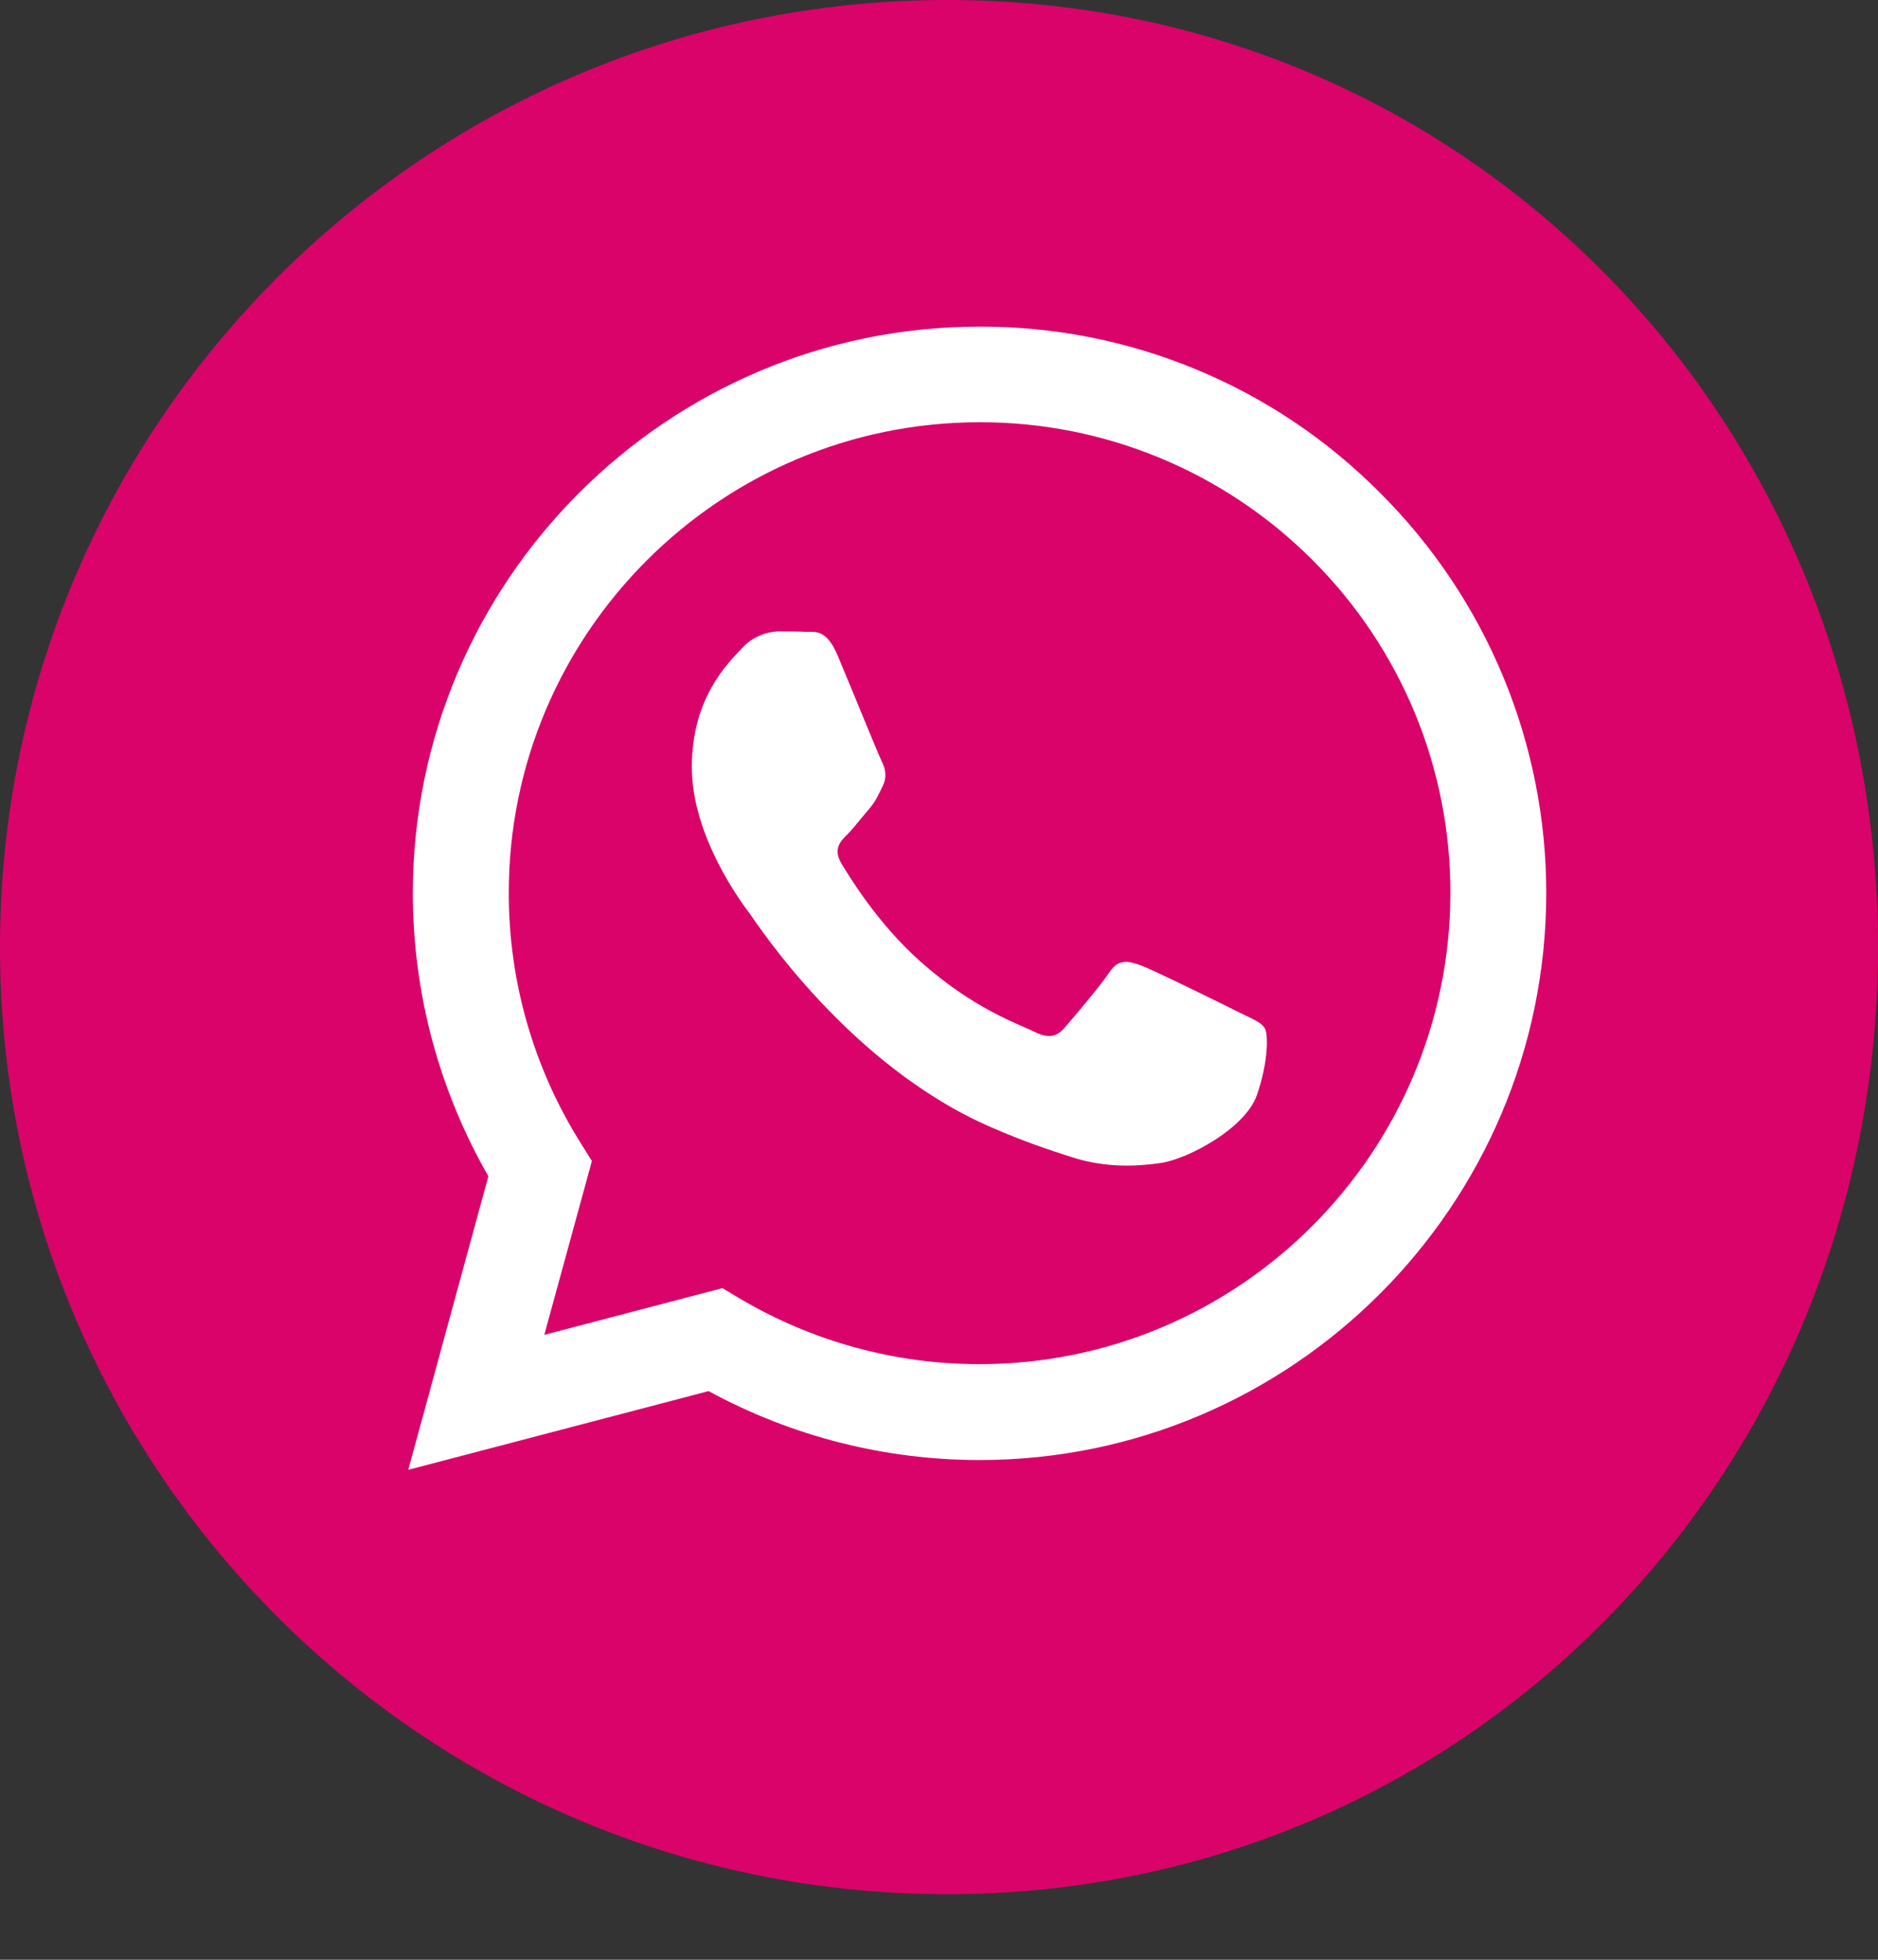 <svg width="23" height="24" viewBox="0 0 23 24" fill="none" xmlns="http://www.w3.org/2000/svg">
<rect x="0" y="0" width="23" height="24" fill="#333333" stroke="none"/>
<path d="M23 11.599C23 18.004 18.004 23.197 11.599 23.197C5.193 23.197 0 18.004 0 11.599C0 5.193 5.193 0 11.599 0C18.004 0 23 5.193 23 11.599Z" fill="#DA036A"/>
<path d="M16.901 6.035C16.259 5.388 15.495 4.874 14.652 4.525C13.81 4.175 12.907 3.997 11.995 4C8.174 4 5.059 7.113 5.056 10.935C5.056 12.159 5.376 13.35 5.981 14.405L5 18L8.678 17.036C9.696 17.59 10.836 17.88 11.995 17.88H11.998C15.82 17.88 18.933 14.767 18.937 10.941C18.938 10.03 18.758 9.127 18.409 8.285C18.059 7.443 17.547 6.678 16.901 6.035ZM11.995 16.706C10.961 16.706 9.947 16.428 9.058 15.901L8.848 15.775L6.666 16.347L7.249 14.218L7.112 13.999C6.535 13.08 6.229 12.017 6.231 10.932C6.231 7.759 8.819 5.171 11.998 5.171C12.756 5.169 13.506 5.318 14.206 5.608C14.906 5.898 15.541 6.324 16.076 6.86C16.612 7.395 17.037 8.031 17.327 8.73C17.616 9.43 17.765 10.181 17.763 10.938C17.759 14.122 15.172 16.706 11.995 16.706ZM15.158 12.389C14.986 12.302 14.134 11.883 13.974 11.823C13.815 11.767 13.698 11.737 13.585 11.91C13.468 12.082 13.136 12.475 13.036 12.588C12.936 12.704 12.833 12.718 12.66 12.632C12.487 12.544 11.928 12.362 11.267 11.77C10.751 11.311 10.405 10.742 10.302 10.569C10.202 10.396 10.292 10.303 10.379 10.217C10.455 10.14 10.551 10.014 10.638 9.914C10.725 9.814 10.754 9.741 10.811 9.625C10.868 9.508 10.841 9.408 10.798 9.322C10.754 9.235 10.408 8.38 10.262 8.036C10.122 7.695 9.98 7.742 9.873 7.738C9.773 7.732 9.657 7.732 9.54 7.732C9.452 7.734 9.366 7.754 9.286 7.792C9.207 7.829 9.136 7.882 9.078 7.948C8.918 8.121 8.473 8.54 8.473 9.395C8.473 10.25 9.094 11.072 9.182 11.188C9.267 11.305 10.401 13.054 12.142 13.806C12.553 13.986 12.877 14.091 13.13 14.172C13.545 14.305 13.921 14.285 14.22 14.242C14.552 14.191 15.245 13.822 15.391 13.417C15.534 13.011 15.534 12.664 15.49 12.592C15.447 12.518 15.331 12.475 15.158 12.389Z" fill="white"/>
</svg>
